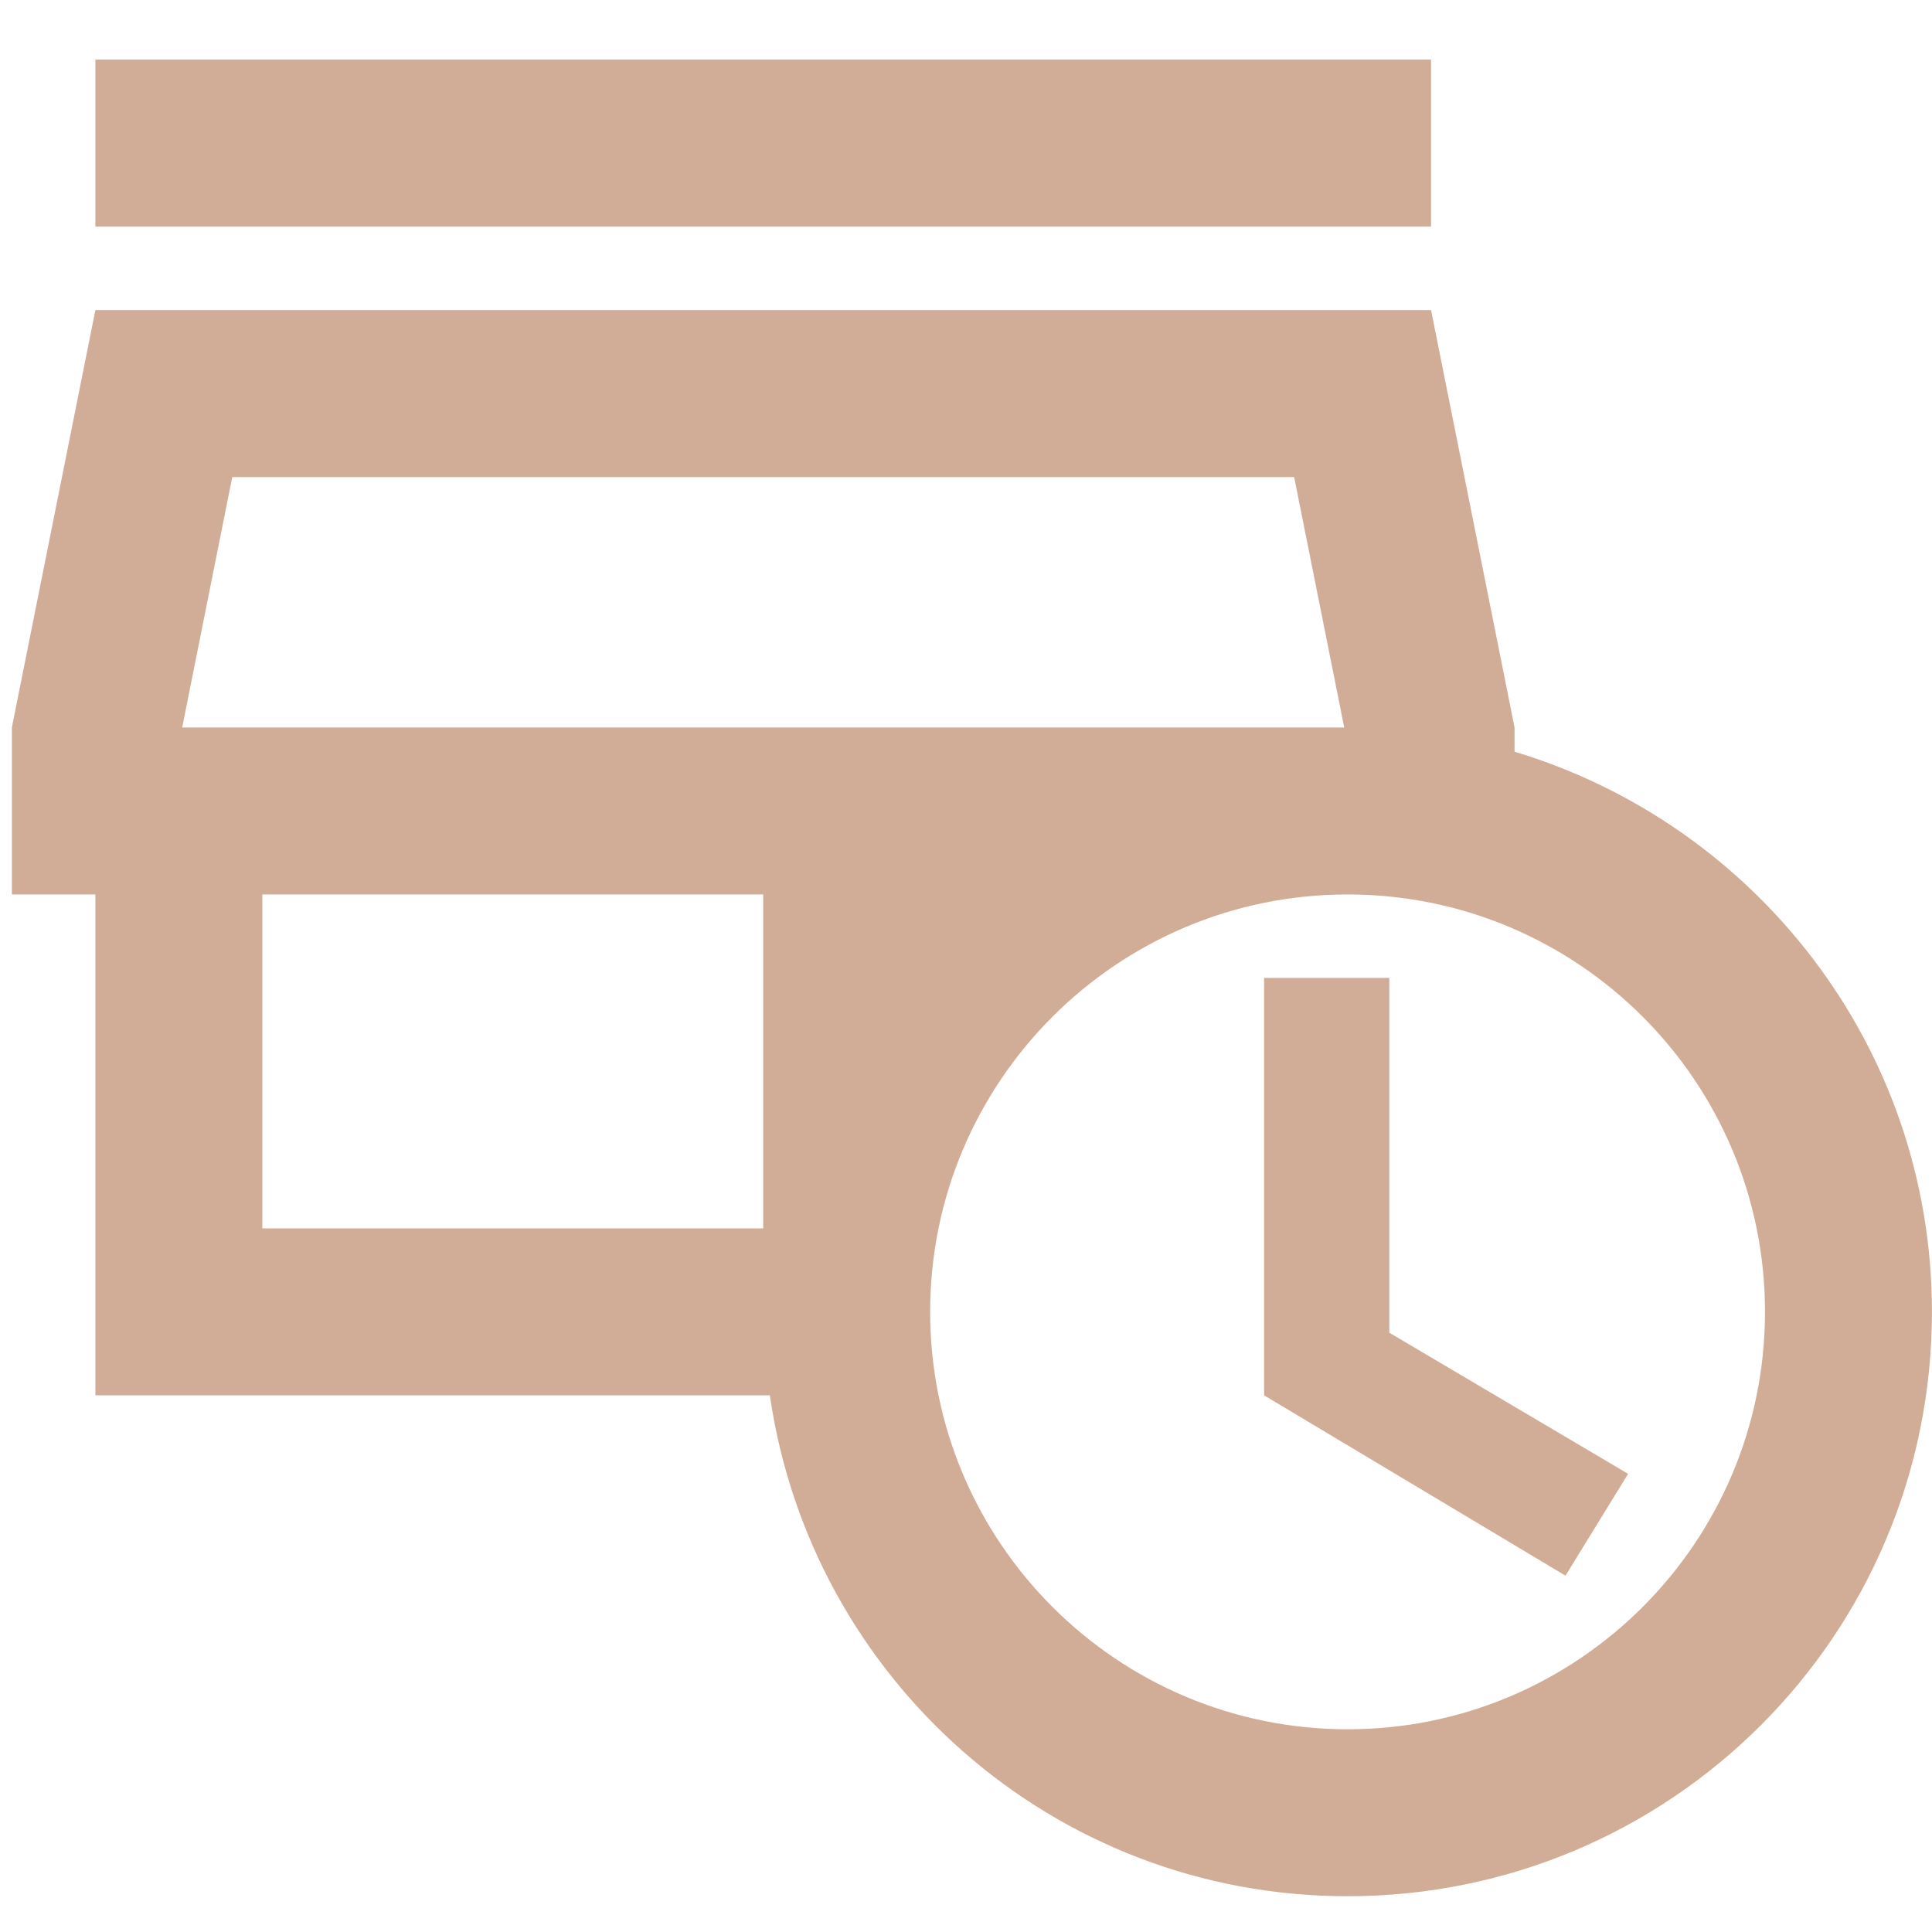 <svg width="27" height="27" viewBox="0 0 27 27" fill="none" xmlns="http://www.w3.org/2000/svg">
<path d="M19.999 3.167H1.333V0.833H19.999V3.167ZM19.416 13.667H17.666V19.5L21.878 22.02L22.753 20.597L19.416 18.625V13.667ZM26.999 18.333C26.999 22.848 23.348 26.5 18.833 26.5C14.714 26.5 11.331 23.455 10.759 19.5H1.333V12.5H0.166V10.167L1.333 4.333H19.999L21.166 10.167V10.505C24.538 11.52 26.999 14.635 26.999 18.333ZM2.546 10.167H18.786L18.086 6.667H3.246L2.546 10.167ZM3.666 17.167H10.666V12.5H3.666V17.167ZM24.666 18.333C24.666 15.113 22.053 12.5 18.833 12.5C15.613 12.5 12.999 15.113 12.999 18.333C12.999 21.553 15.613 24.167 18.833 24.167C22.053 24.167 24.666 21.553 24.666 18.333Z" fill="#D1AC96"/>
</svg>
